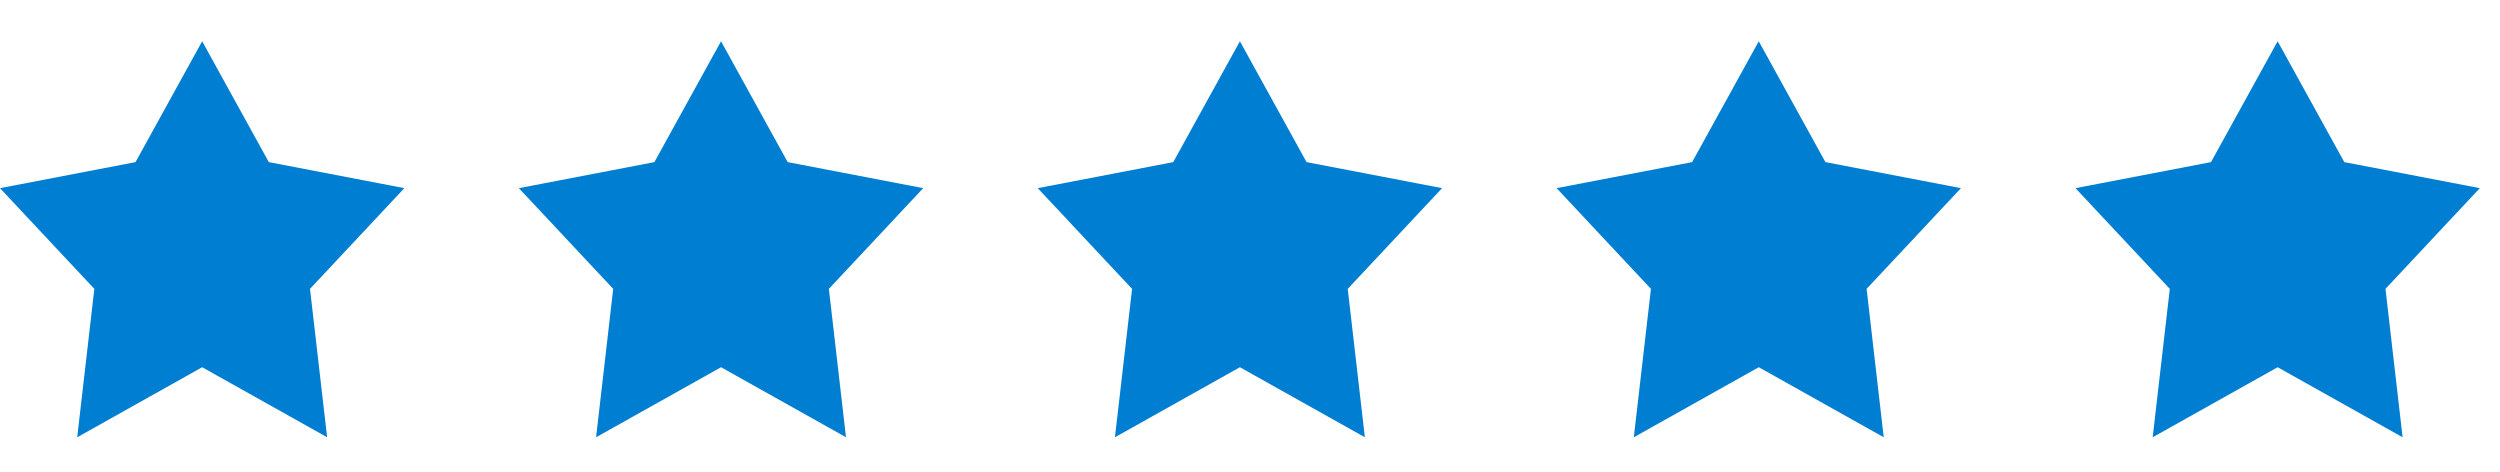 <svg
        xmlns="http://www.w3.org/2000/svg"
        xmlns:xlink="http://www.w3.org/1999/xlink"
        width="53px" height="10px">
    <defs>
        <filter id="Filter_0">
            <feFlood flood-color="rgb(50, 162, 227)" flood-opacity="1" result="floodOut" />
            <feComposite operator="atop" in="floodOut" in2="SourceGraphic" result="compOut" />
            <feBlend mode="normal" in="compOut" in2="SourceGraphic" />
        </filter>

    </defs>
    <g filter="url(#Filter_0)">
        <path fill-rule="evenodd"  fill="rgb(0, 126, 209)"
              d="M50.572,6.124 L50.935,9.27 L48.286,7.785 L45.637,9.27 L46.0,6.124 L44.0,3.989 L46.873,3.437 L48.286,0.875 L49.699,3.437 L52.572,3.989 L50.572,6.124 ZM39.935,9.27 L37.286,7.785 L34.637,9.27 L35.0,6.124 L33.0,3.989 L35.873,3.437 L37.286,0.875 L38.699,3.437 L41.572,3.989 L39.572,6.124 L39.935,9.27 ZM28.935,9.27 L26.286,7.785 L23.637,9.27 L24.0,6.124 L22.0,3.989 L24.873,3.437 L26.286,0.875 L27.699,3.437 L30.572,3.989 L28.572,6.124 L28.935,9.27 ZM17.935,9.27 L15.286,7.785 L12.637,9.27 L13.0,6.124 L11.0,3.989 L13.873,3.437 L15.286,0.875 L16.699,3.437 L19.572,3.989 L17.572,6.124 L17.935,9.27 ZM6.935,9.27 L4.286,7.785 L1.637,9.27 L2.0,6.124 L0.0,3.989 L2.873,3.437 L4.286,0.875 L5.699,3.437 L8.572,3.989 L6.572,6.124 L6.935,9.27 Z"/>
    </g>
</svg>